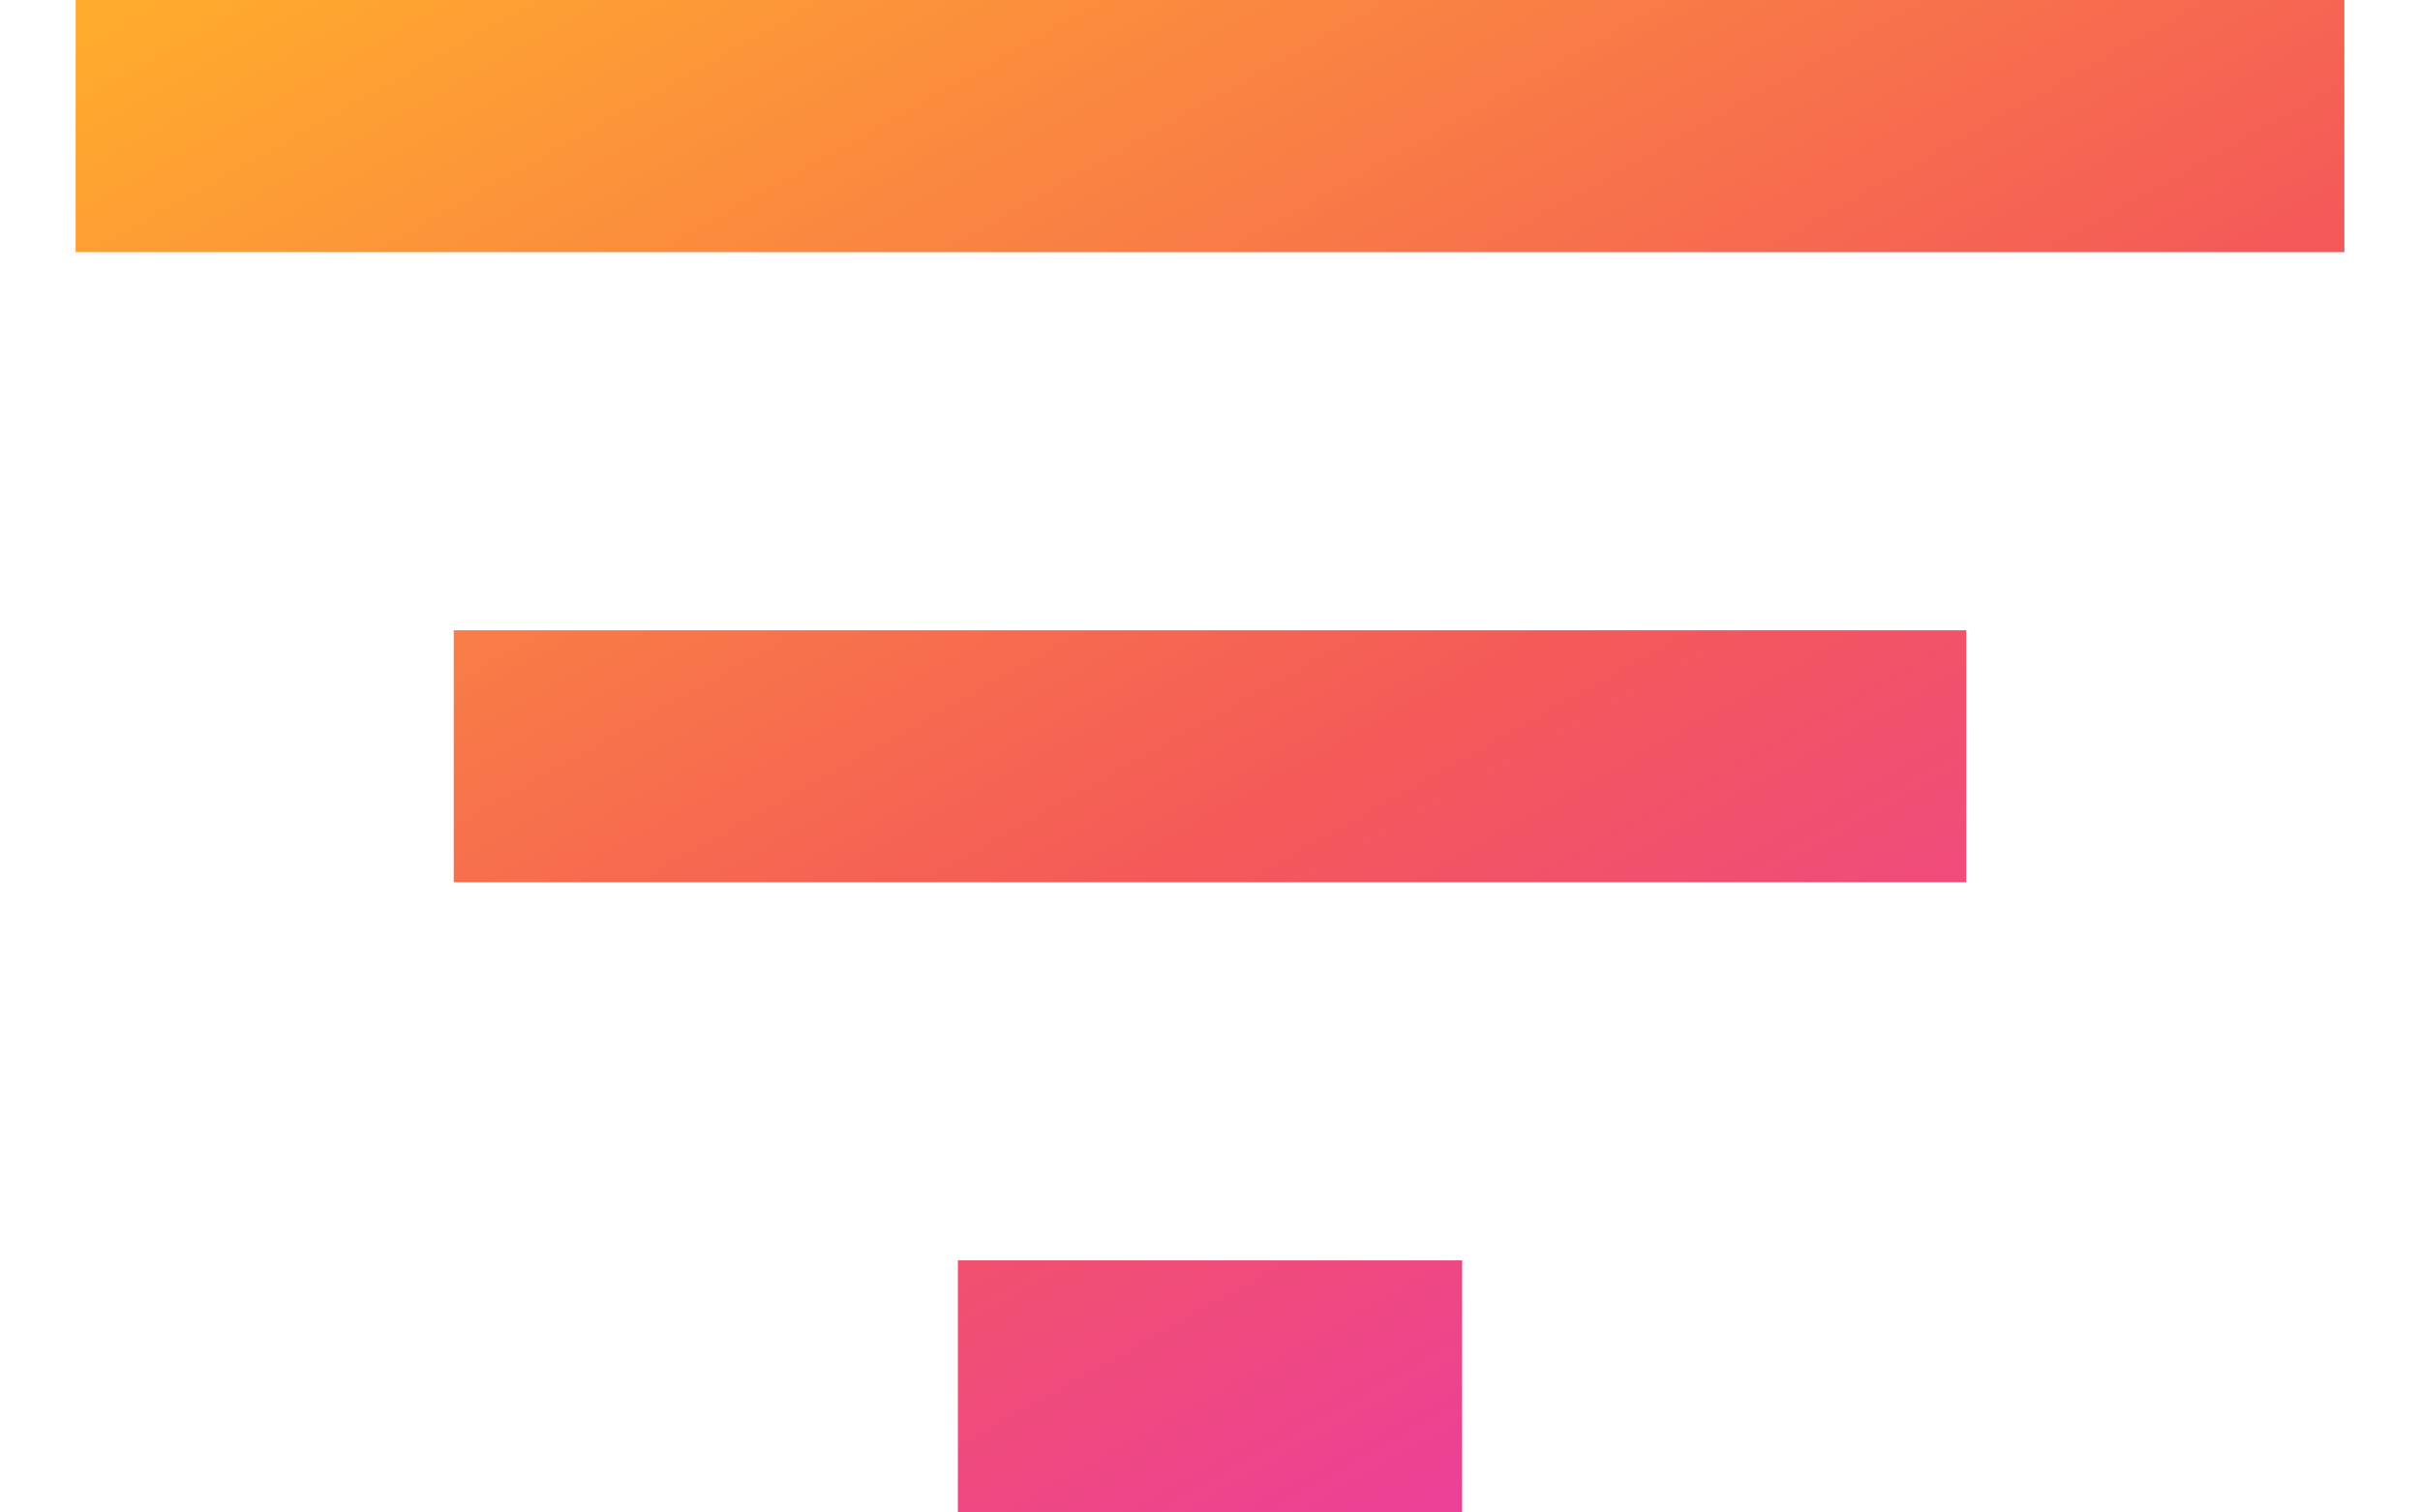 <svg width="16" height="10" viewBox="0 0 16 10" fill="none" xmlns="http://www.w3.org/2000/svg">
<path fillRule="evenodd" clipRule="evenodd" d="M0.5 0V1.667H15.5V0H0.5ZM6.333 10H9.667V8.333H6.333V10ZM13 5.833H3V4.167H13V5.833Z" fill="url(#paint0_linear)"/>
<defs>
<linearGradient id="paint0_linear" x1="1" y1="5.28784e-08" x2="8.701" y2="13.717" gradientUnits="userSpaceOnUse">
<stop stop-color="#FFAB2D"/>
<stop offset="0.531" stop-color="#F45959"/>
<stop offset="1" stop-color="#E730BE"/>
</linearGradient>
</defs>
</svg>
